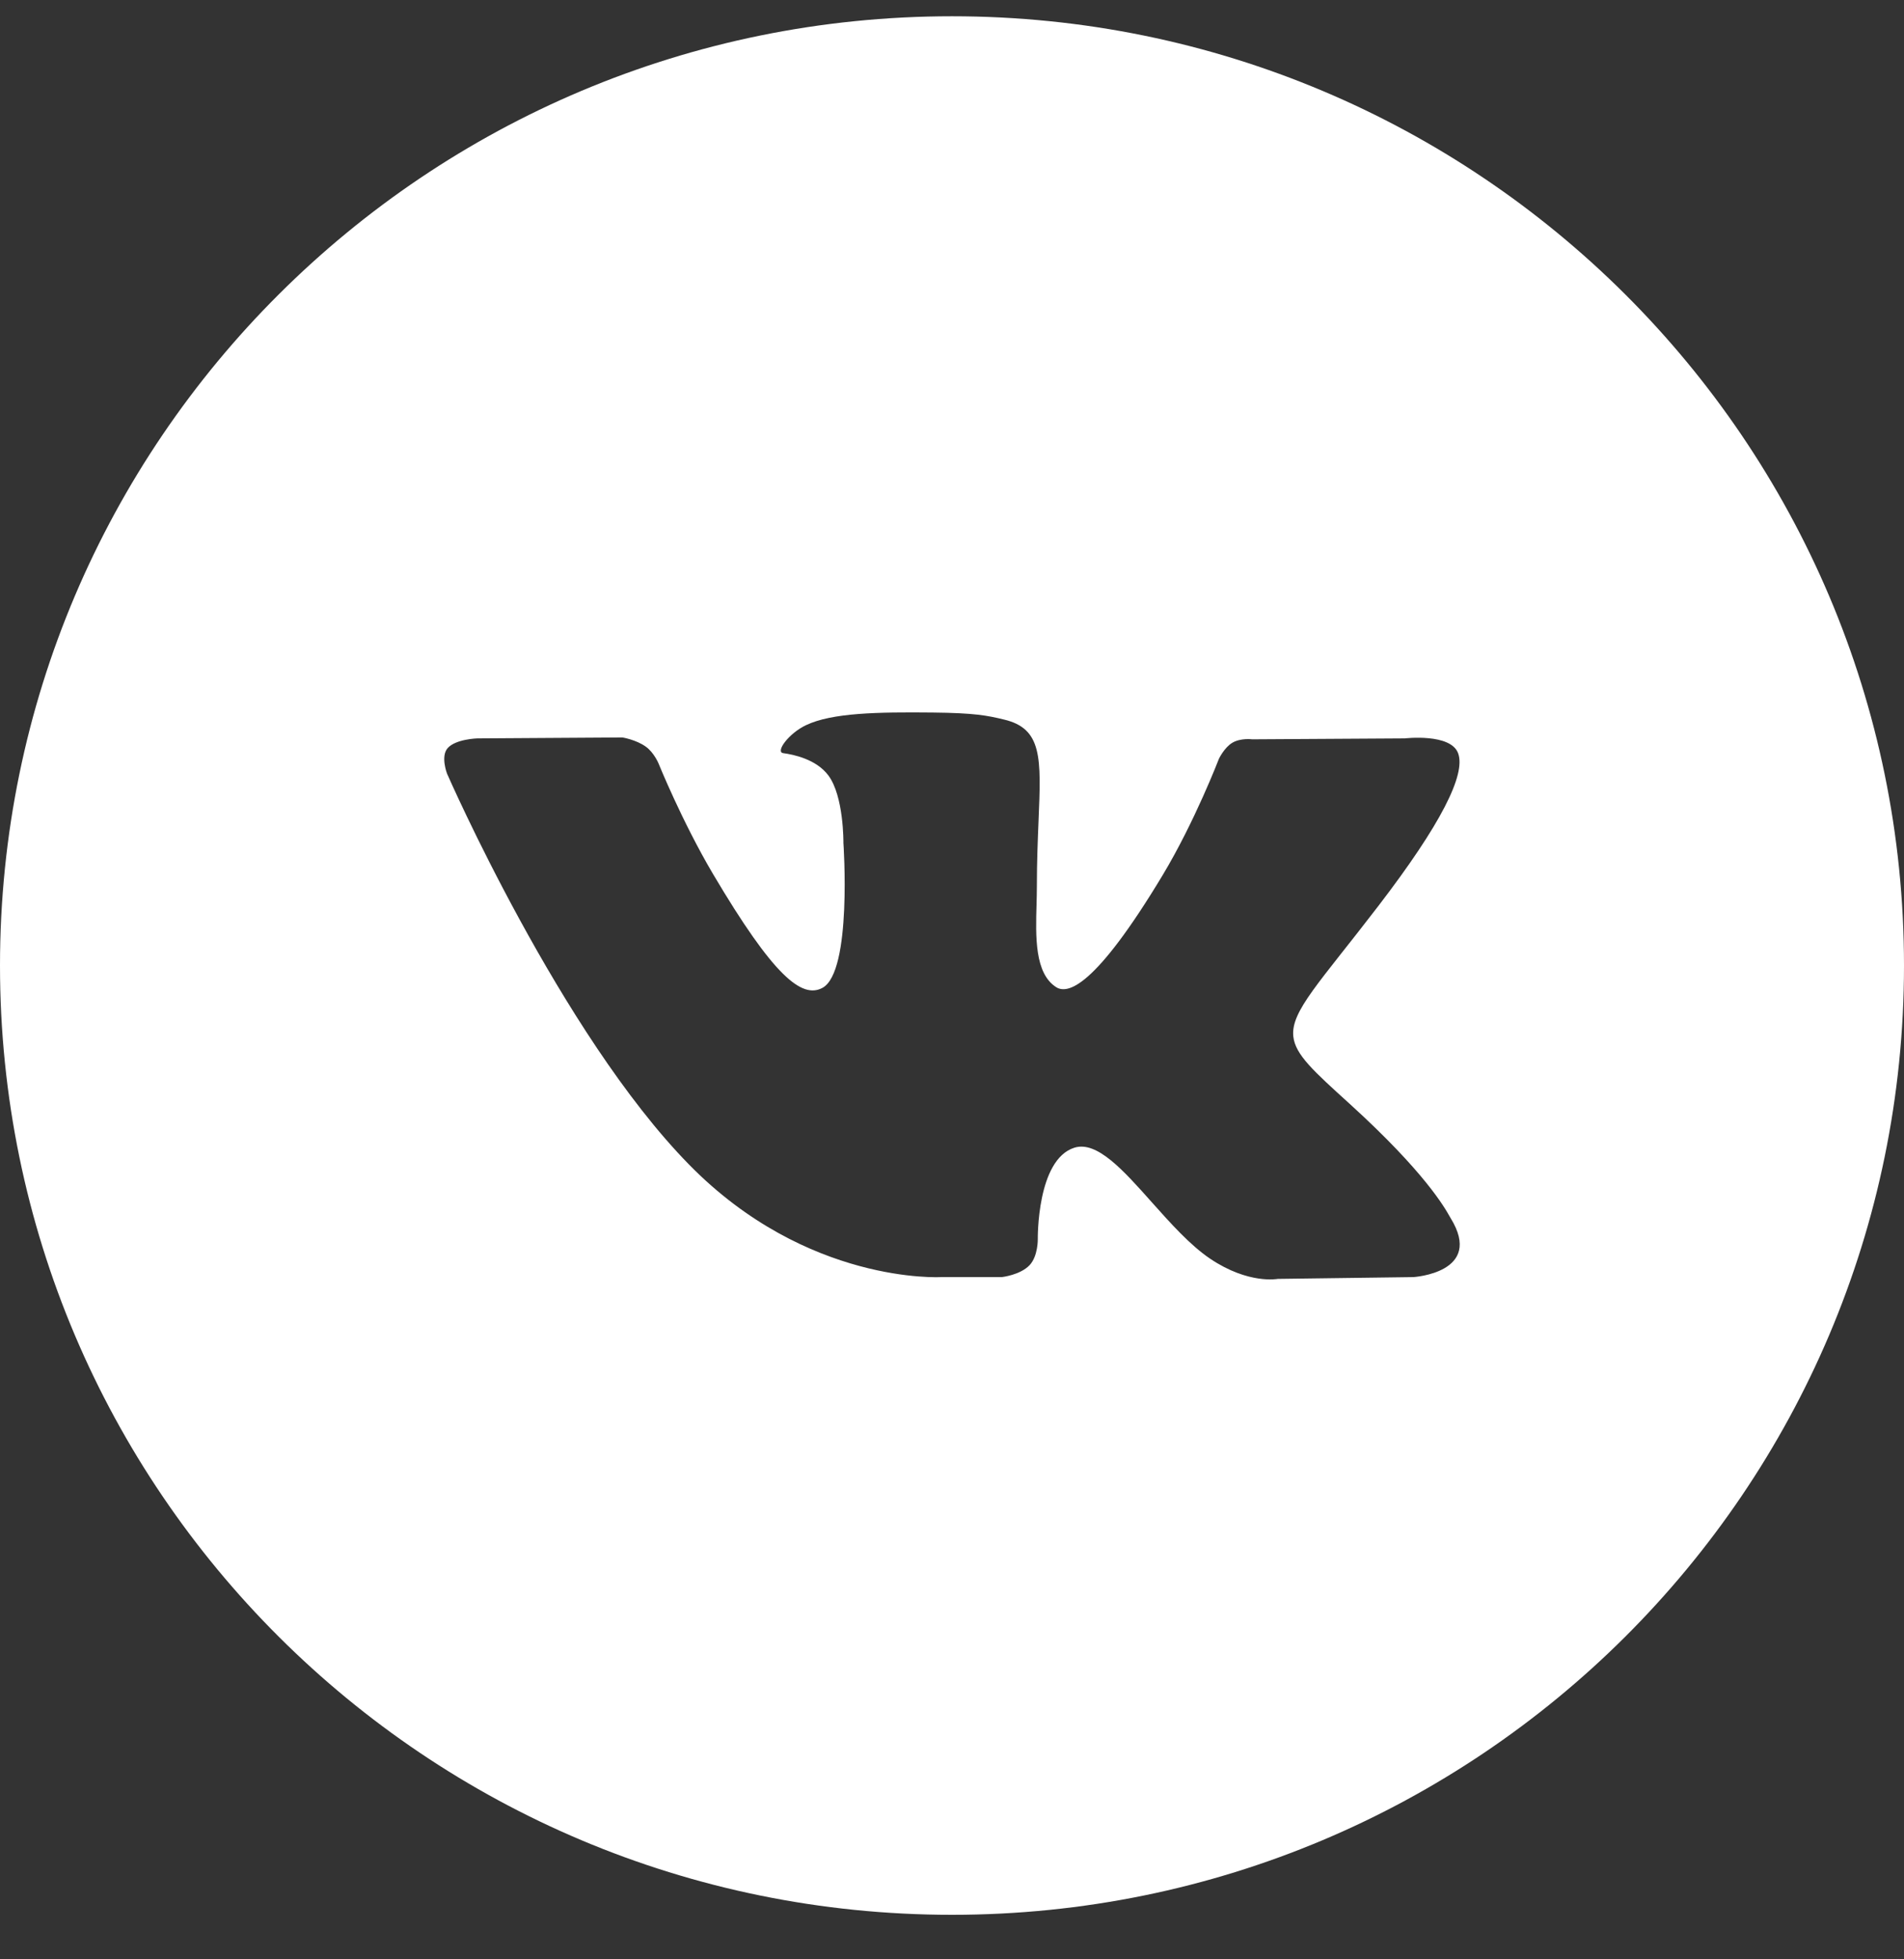 <svg width="35" height="36" viewBox="0 0 35 36" fill="none" xmlns="http://www.w3.org/2000/svg">
<rect x="0" y="0" width="35" height="36" fill="#333333" stroke="none"/>
<path fill-rule="evenodd" clip-rule="evenodd" d="M17.5 0.299C7.835 0.299 0 8.108 0 17.741C0 27.374 7.835 35.182 17.5 35.182C27.165 35.182 35 27.374 35 17.741C35 8.108 27.165 0.299 17.5 0.299ZM18.925 23.247C18.752 23.428 18.415 23.465 18.415 23.465H17.3C17.3 23.465 14.838 23.609 12.67 21.401C10.305 18.992 8.217 14.213 8.217 14.213C8.217 14.213 8.097 13.899 8.227 13.748C8.374 13.578 8.775 13.567 8.775 13.567L11.442 13.55C11.442 13.55 11.693 13.59 11.873 13.72C12.022 13.827 12.105 14.026 12.105 14.026C12.105 14.026 12.536 15.092 13.106 16.057C14.221 17.941 14.74 18.353 15.118 18.151C15.669 17.857 15.504 15.488 15.504 15.488C15.504 15.488 15.514 14.629 15.226 14.246C15.004 13.949 14.584 13.863 14.398 13.838C14.248 13.819 14.494 13.478 14.814 13.325C15.294 13.095 16.141 13.082 17.143 13.092C17.923 13.1 18.148 13.147 18.453 13.22C19.161 13.386 19.139 13.922 19.091 15.078C19.077 15.423 19.06 15.824 19.06 16.288C19.06 16.392 19.057 16.503 19.054 16.617C19.037 17.209 19.018 17.887 19.417 18.139C19.622 18.268 20.121 18.158 21.371 16.082C21.963 15.098 22.407 13.941 22.407 13.941C22.407 13.941 22.505 13.735 22.655 13.646C22.81 13.556 23.018 13.584 23.018 13.584L25.824 13.567C25.824 13.567 26.668 13.468 26.804 13.841C26.947 14.232 26.489 15.144 25.342 16.64C24.255 18.058 23.725 18.581 23.774 19.042C23.809 19.38 24.153 19.685 24.814 20.285C26.192 21.537 26.561 22.195 26.65 22.354C26.658 22.367 26.663 22.377 26.667 22.383C27.285 23.386 25.981 23.465 25.981 23.465L23.488 23.498C23.488 23.498 22.953 23.602 22.248 23.129C21.879 22.881 21.518 22.476 21.174 22.091C20.65 21.502 20.165 20.958 19.751 21.087C19.056 21.303 19.077 22.767 19.077 22.767C19.077 22.767 19.083 23.081 18.925 23.247Z" fill="white"/>
</svg>
